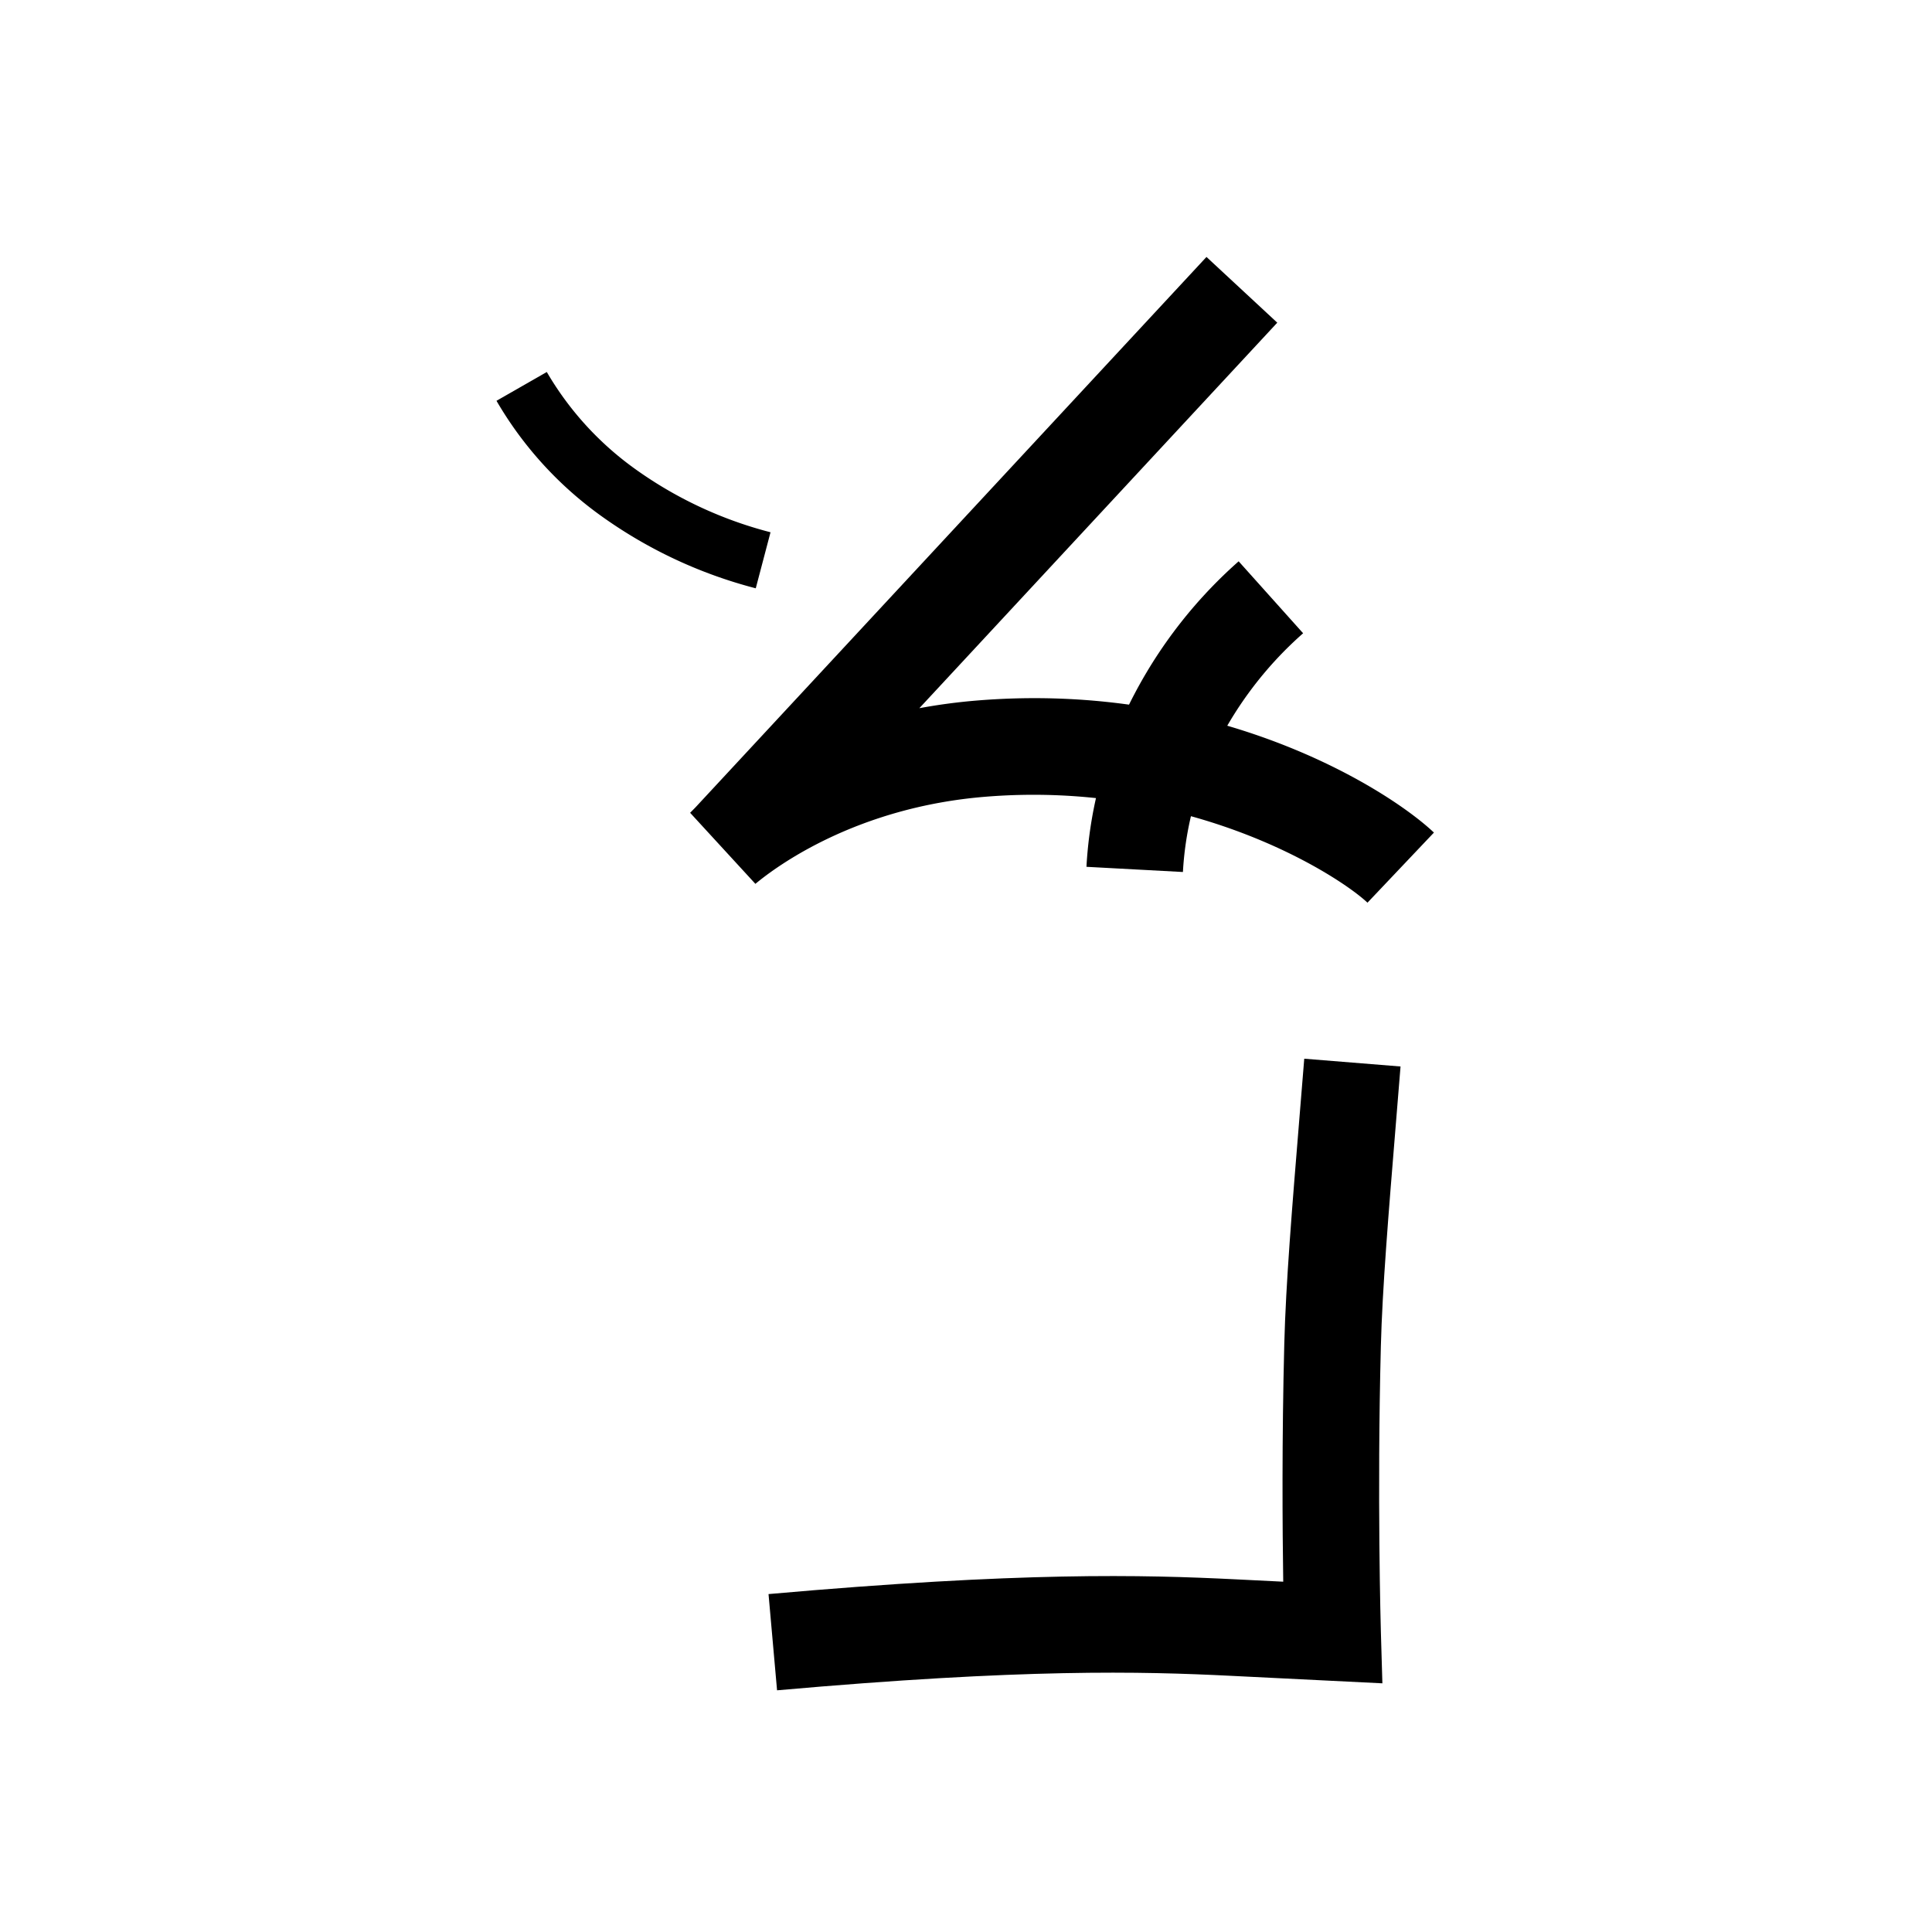<svg data-name="Neliwqiloli itik" xmlns="http://www.w3.org/2000/svg" viewBox="0 0 200 200"><title>z'</title><path d="M80.441,174.98l-.883-9.961c26.214-2.321,38.718-2.006,48.382-1.526l4.9.243c-.083-5.553-.146-14.756.109-24.621.16-6.222.792-13.938,1.593-23.708l.474-5.81,9.967.805-.474,5.82c-.788,9.614-1.41,17.208-1.563,23.15-.399,15.518-.004,29.339,0,29.477l.158,5.408-15.66-.776C118.117,173.017,106.021,172.715,80.441,174.98Z"/><path d="M141.561,93.446C138.646,90.685,123.382,80.73,101.984,82.481c-13.327,1.088-21.576,7.175-23.786,9.015l-6.756-7.356.529-.536,52.923-57.005,7.328,6.804L95.171,73.312a59.296,59.296,0,0,1,5.999-.797c24.807-2.024,42.531,9.183,47.27,13.673Z"/><path d="M122.456,90.269l-9.986-.537a43.215,43.215,0,0,1,3.813-15.537,48.312,48.312,0,0,1,11.942-16.088l6.674,7.448a38.378,38.378,0,0,0-9.505,12.76A33.234,33.234,0,0,0,122.456,90.269Z"/><path d="M78.236,60.901a48.105,48.105,0,0,1-16.16-7.605,38.362,38.362,0,0,1-10.679-11.805l5.207-2.981a32.403,32.403,0,0,0,9.031,9.956,42.058,42.058,0,0,0,14.129,6.634Z"/></svg>